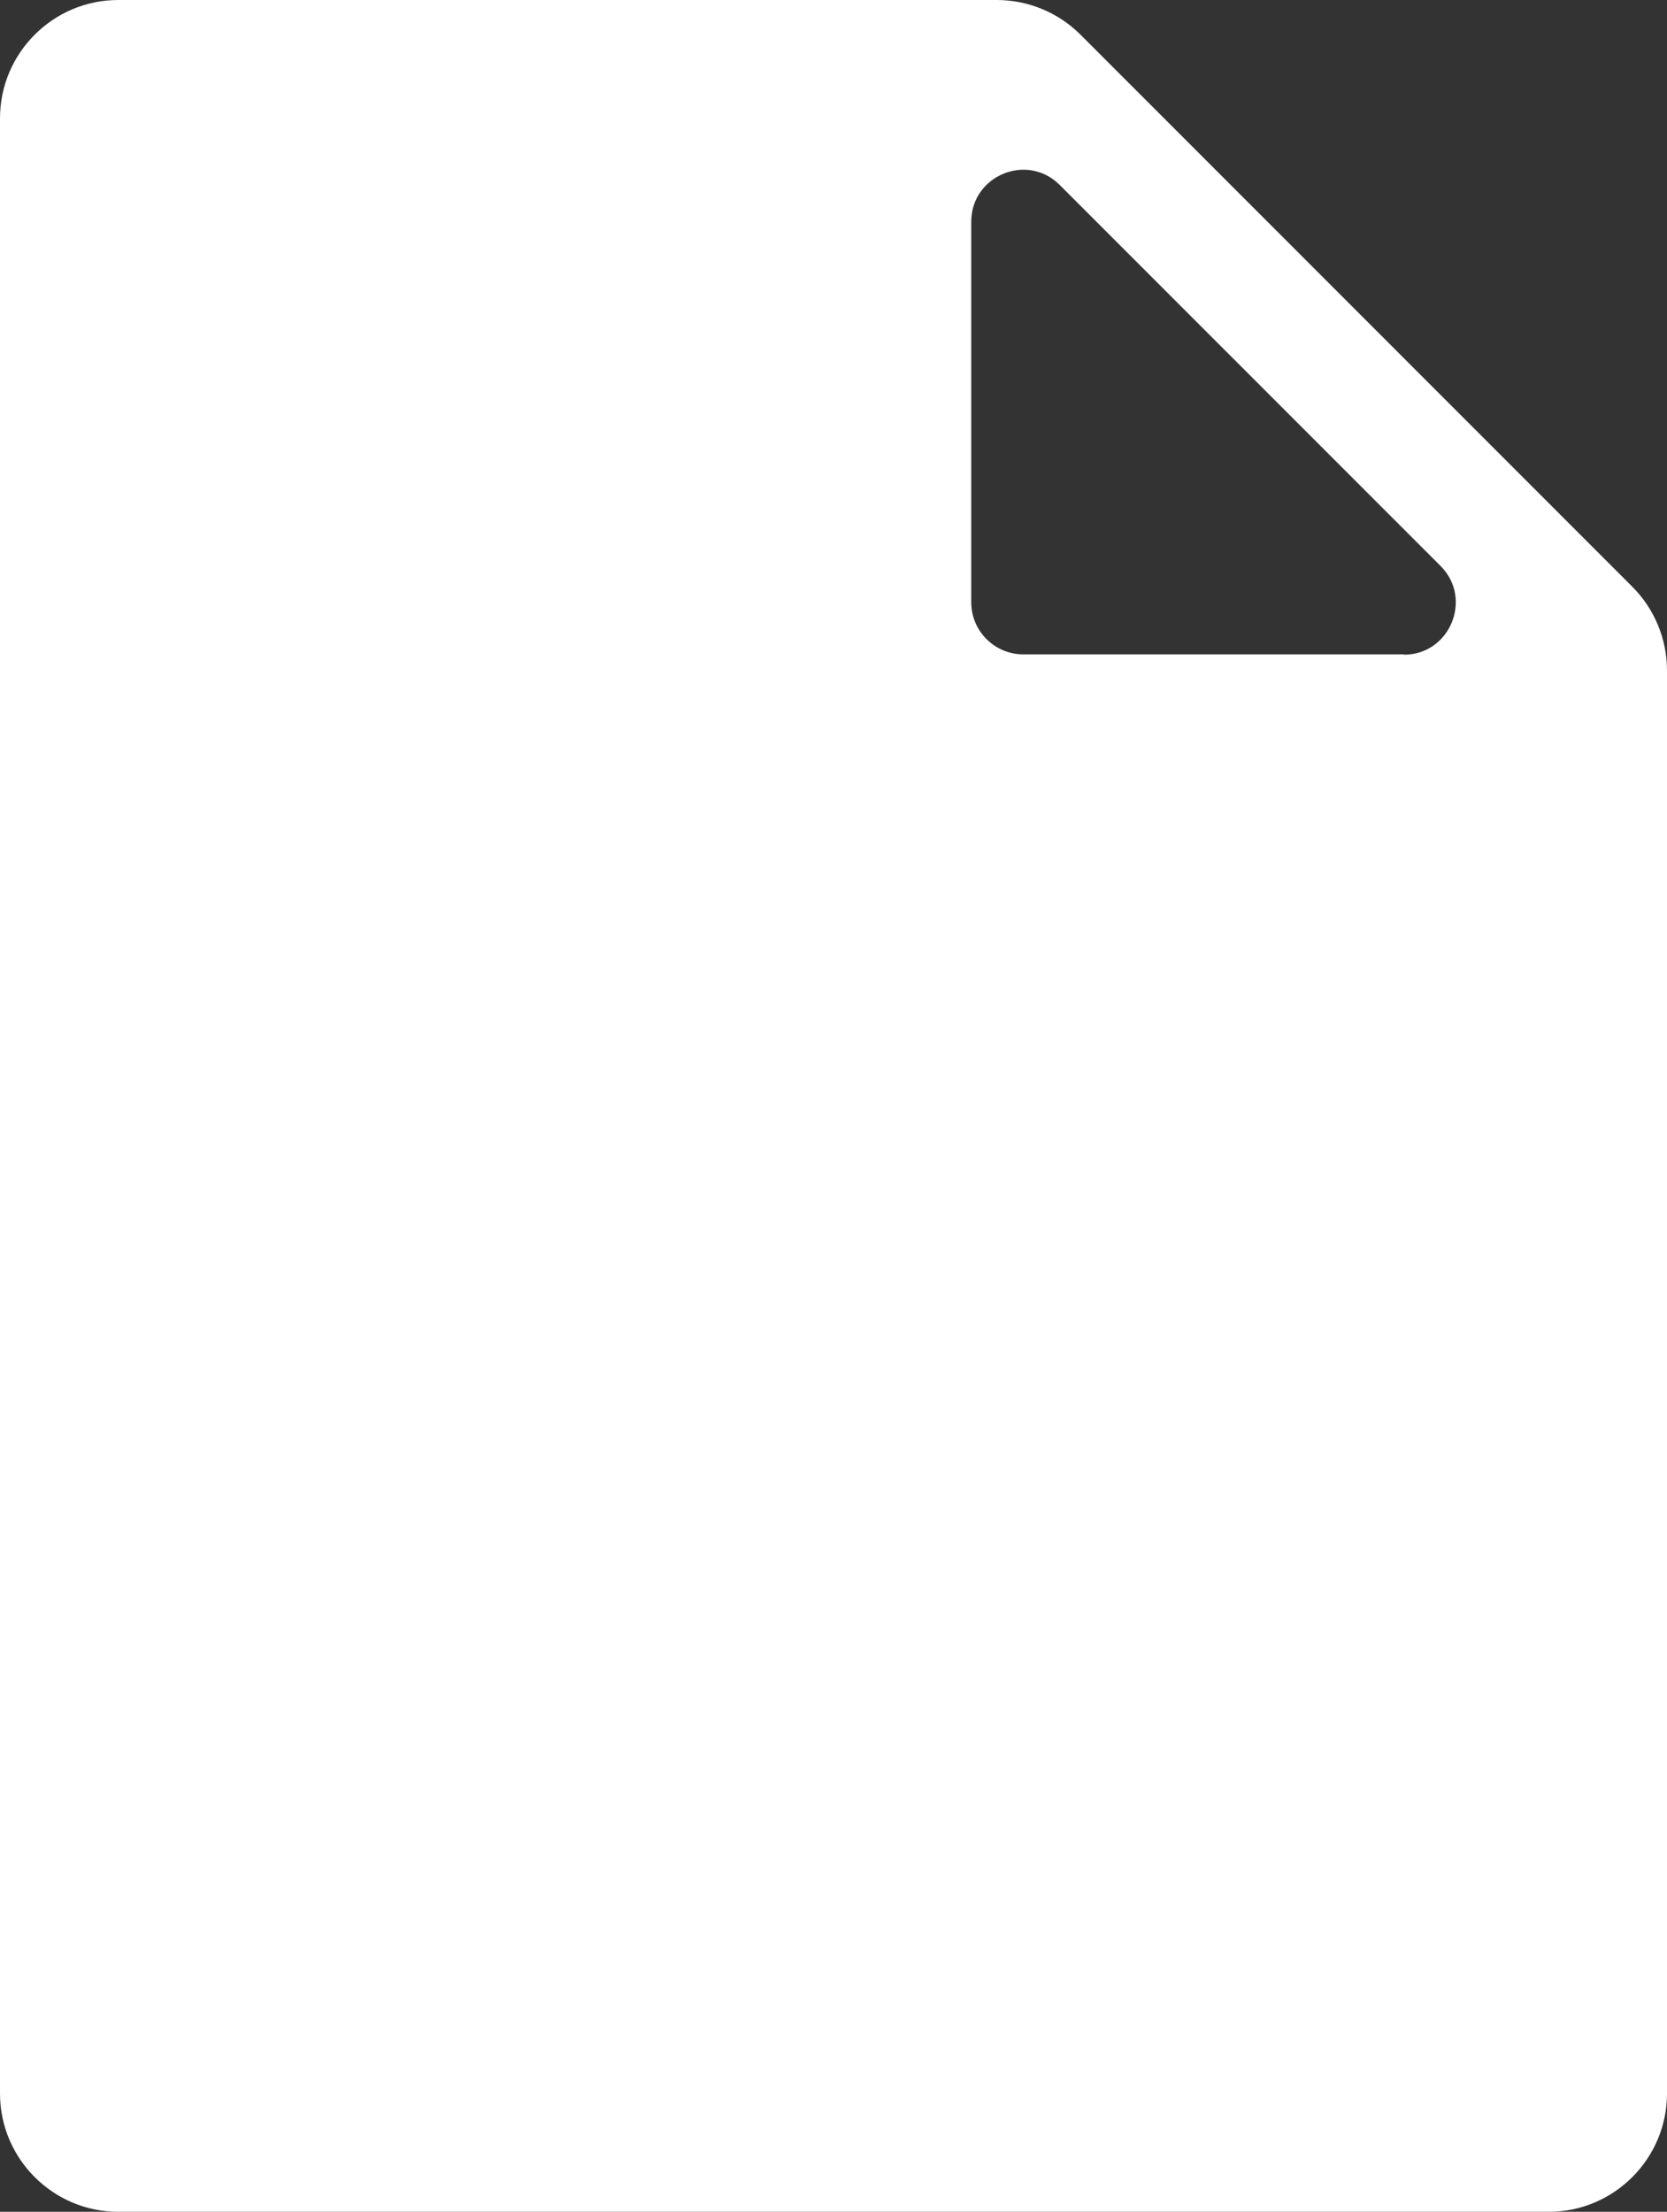 <?xml version="1.0" encoding="UTF-8"?>
<svg id="Layer_2" data-name="Layer 2" xmlns="http://www.w3.org/2000/svg" viewBox="0 0 49.62 65.81">
  <rect x="0" y="0" width="49.62" height="65.81" fill="#333333" stroke="none"/>
  <defs>
    <style>
      .cls-1 {
        fill: #fff;
      }
    </style>
  </defs>
  <g id="Layer_1-2" data-name="Layer 1">
    <path class="cls-1" d="M48.59,17.46L32.16,1.03c-.66-.66-1.56-1.03-2.49-1.03H3.52C1.58,0,0,1.58,0,3.52V62.29c0,1.94,1.58,3.52,3.52,3.52H46.1c1.94,0,3.52-1.58,3.52-3.52V19.95c0-.93-.37-1.83-1.03-2.49Zm-6.8,2.01h-11.33c-.85,0-1.55-.69-1.55-1.55V6.6c0-1.38,1.67-2.07,2.64-1.09l11.33,11.33c.97,.97,.28,2.64-1.09,2.64Z"/>
  </g>
</svg>
